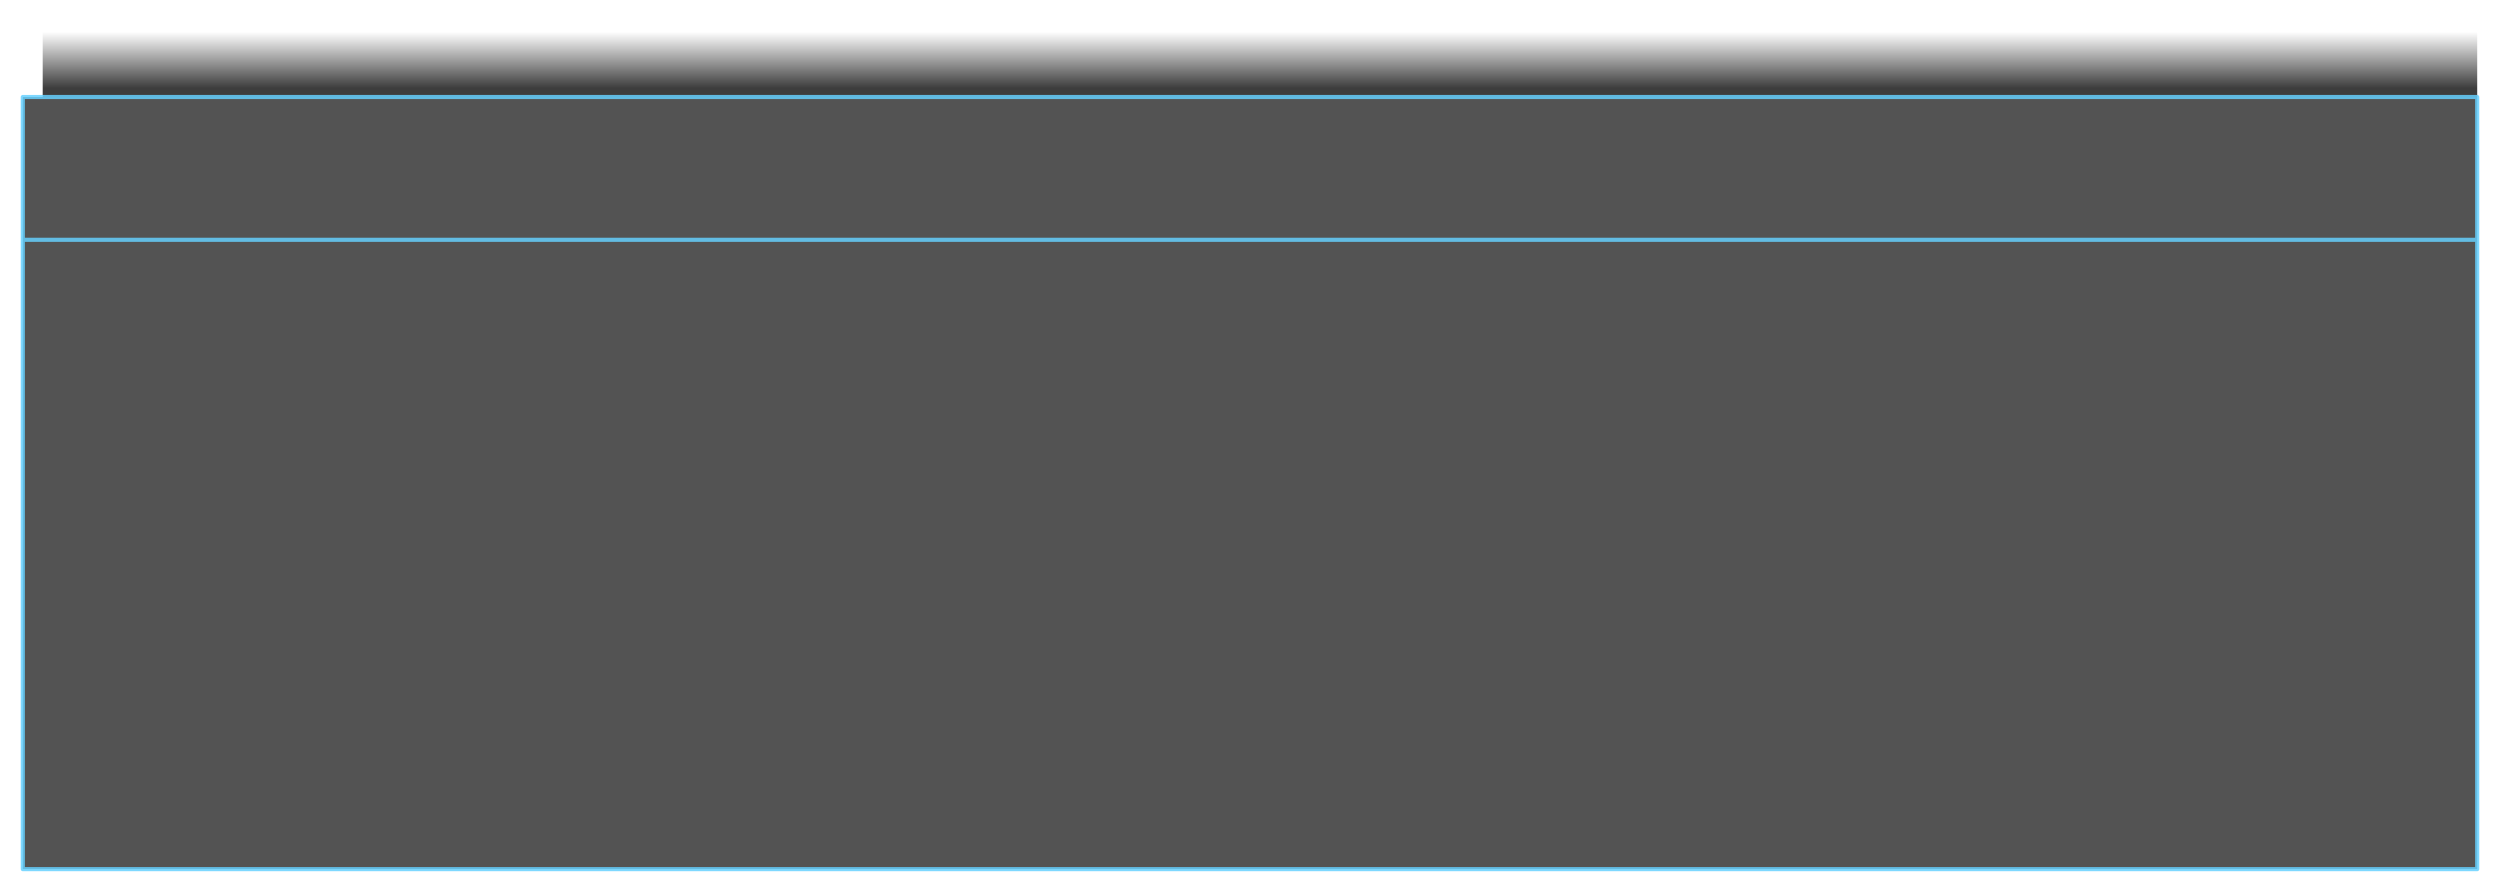 <?xml version="1.0" encoding="UTF-8" standalone="no"?>
<svg xmlns:xlink="http://www.w3.org/1999/xlink" height="215.15px" width="603.05px" xmlns="http://www.w3.org/2000/svg">
  <g transform="matrix(1.0, 0.0, 0.0, 1.0, 5.5, 119.3)">
    <path d="M4.8 -114.3 L592.05 -114.3 592.05 -95.9 4.8 -95.9 4.8 -114.3" fill="url(#gradient0)" fill-rule="evenodd" stroke="none"/>
    <path d="M0.0 -61.45 L0.0 -95.9 592.05 -95.9 592.05 -61.45 592.05 90.35 0.0 90.35 0.0 -61.45 592.05 -61.45 0.0 -61.45" fill="#0b0b0b" fill-opacity="0.702" fill-rule="evenodd" stroke="none"/>
    <path d="M0.0 -61.45 L0.0 -95.9 592.05 -95.9 592.05 -61.45 592.05 90.35 0.0 90.35 0.0 -61.45 592.05 -61.45" fill="none" stroke="#66d0ff" stroke-linecap="round" stroke-linejoin="round" stroke-opacity="0.839" stroke-width="1.0"/>
  </g>
  <defs>
    <linearGradient gradientTransform="matrix(0.0, -0.009, 0.358, 0.0, 298.4, -104.25)" gradientUnits="userSpaceOnUse" id="gradient0" spreadMethod="pad" x1="-819.2" x2="819.2">
      <stop offset="0.078" stop-color="#000000" stop-opacity="0.761"/>
      <stop offset="1.0" stop-color="#000000" stop-opacity="0.0"/>
    </linearGradient>
  </defs>
</svg>
